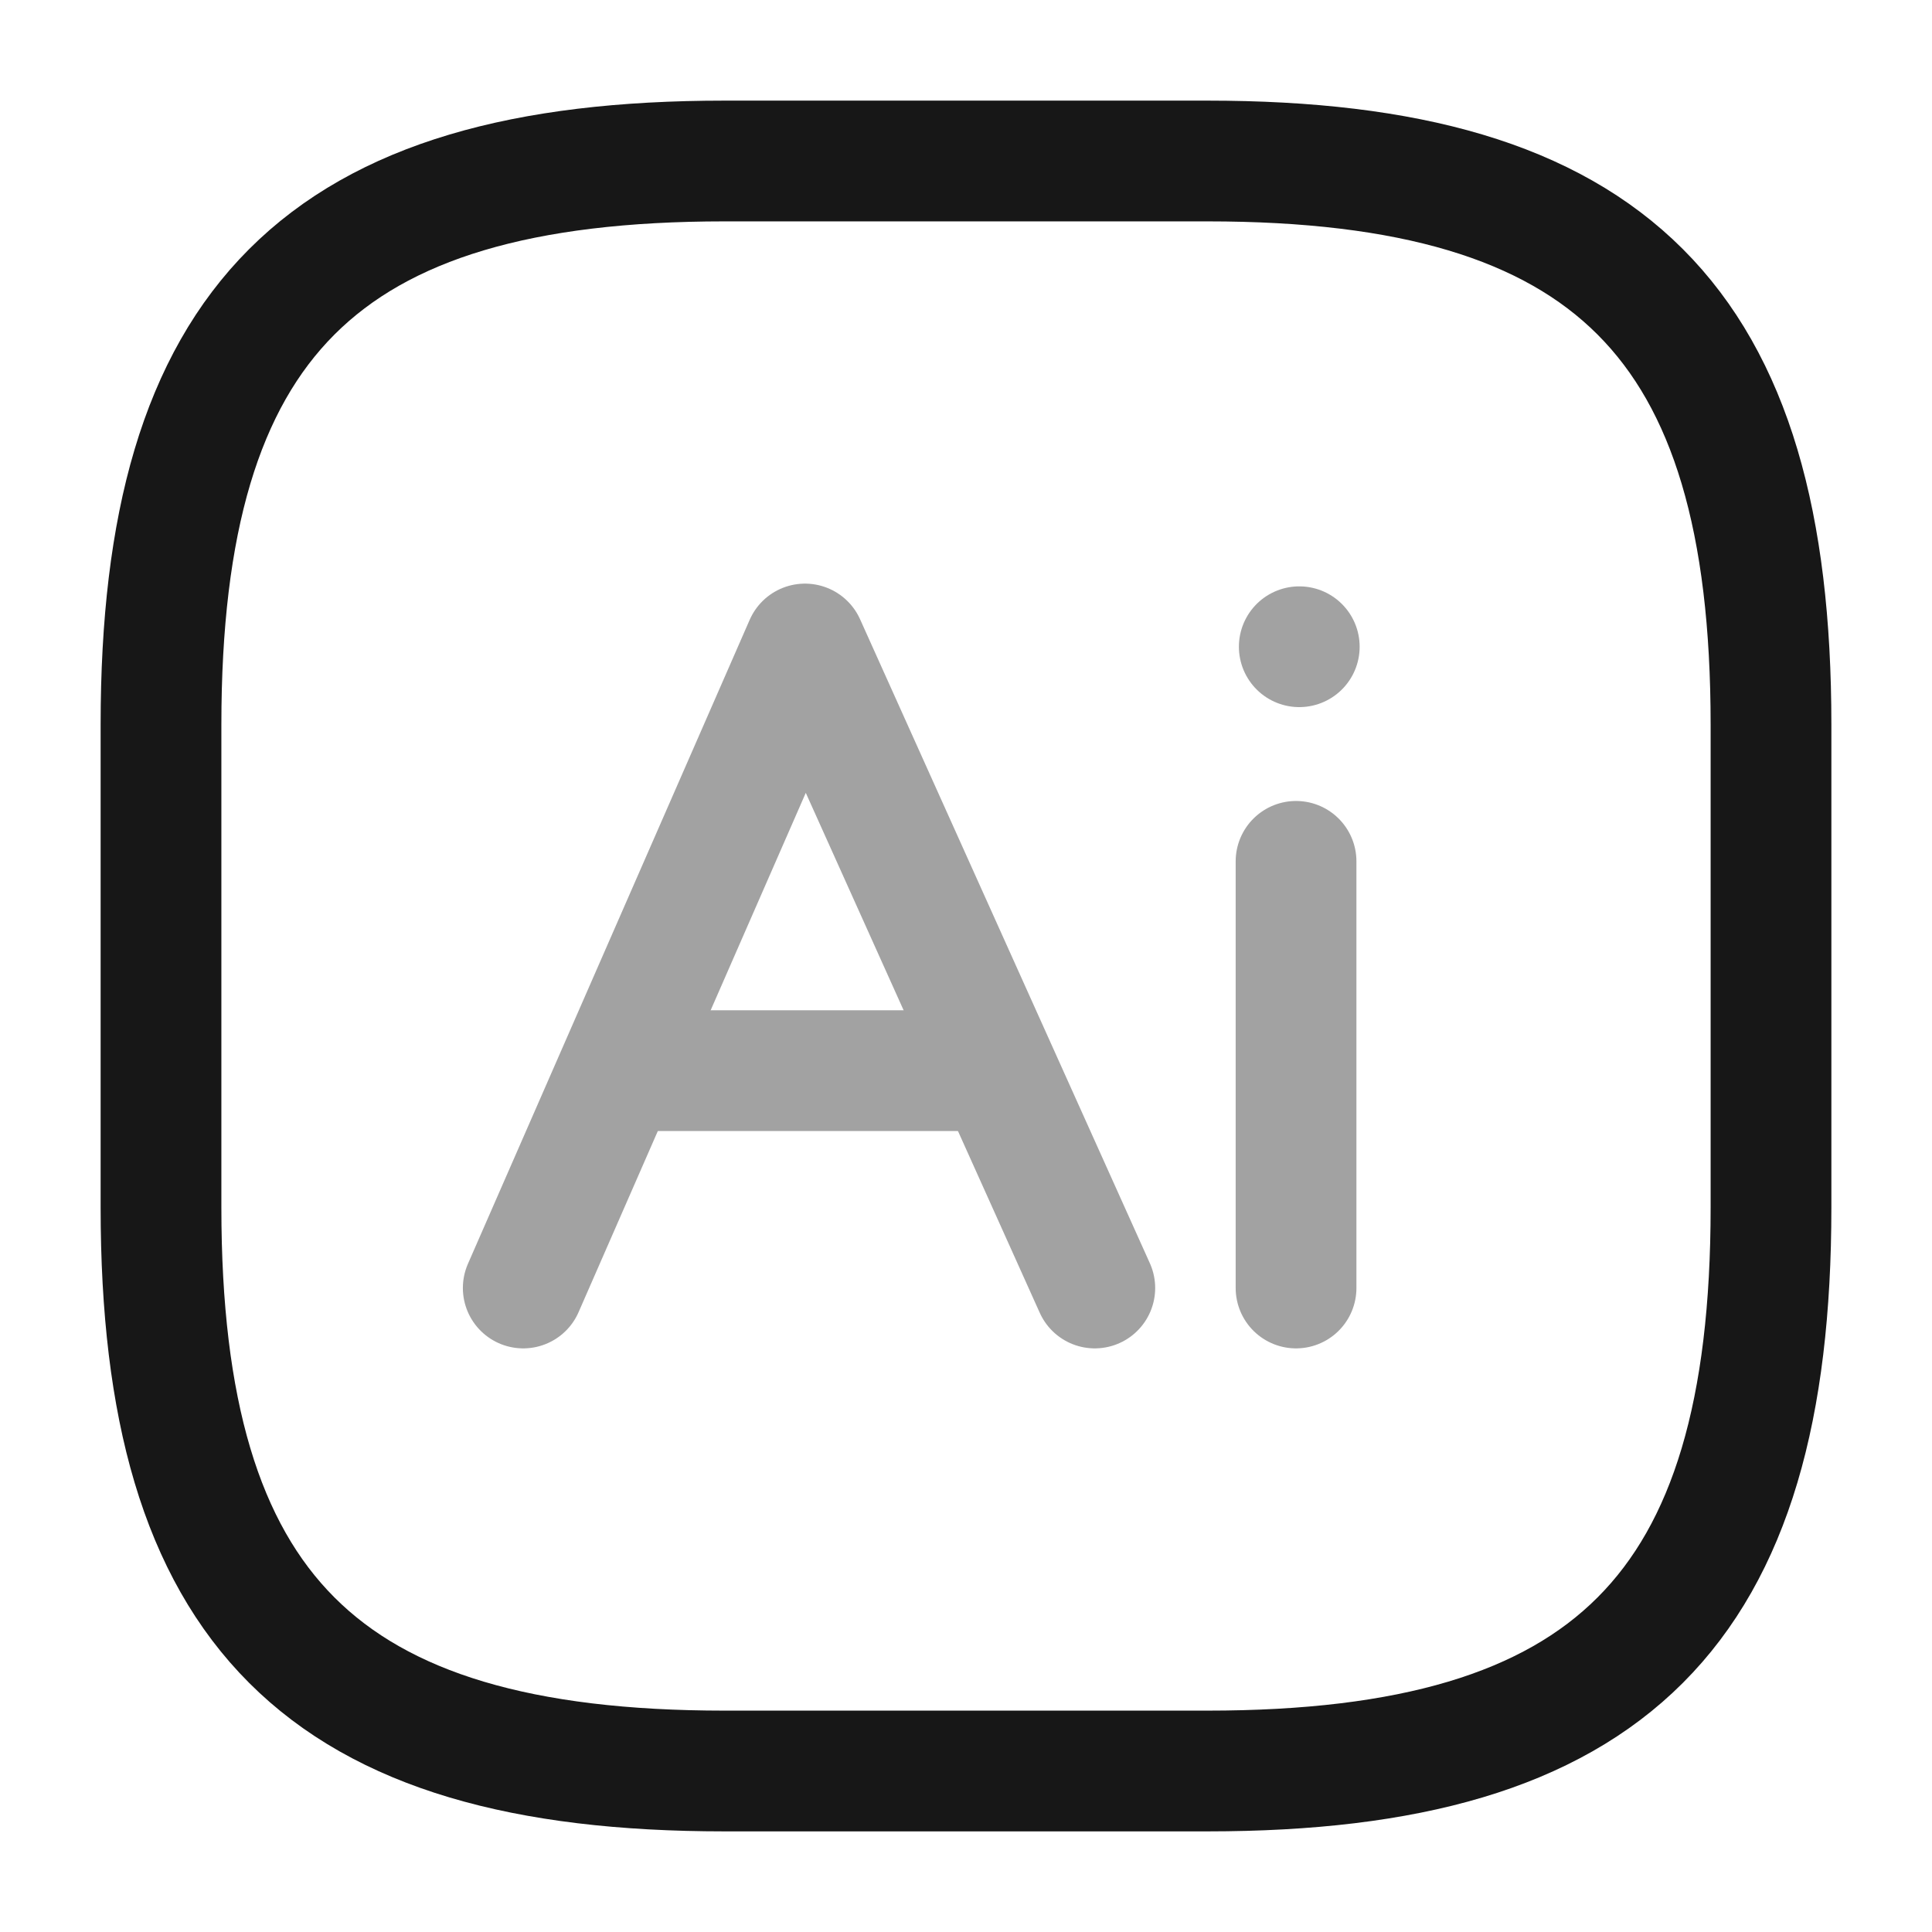 <svg width="24" height="24" viewBox="0 0 24 24" fill="none" xmlns="http://www.w3.org/2000/svg">
<path d="M15 22H9C4 22 2 20 2 15V9C2 4 4 2 9 2H15C20 2 22 4 22 9V15C22 20 20 22 15 22Z" stroke="#171717" stroke-width="1.5" stroke-linecap="round" stroke-linejoin="round"/>
<g opacity="0.4">
<path d="M6.5 16L10 8L13.6 16" stroke="#171717" stroke-width="1.5" stroke-miterlimit="10" stroke-linecap="round" stroke-linejoin="round"/>
<path d="M7.3 13.3H12.7" stroke="#171717" stroke-width="1.5" stroke-miterlimit="10"/>
<path d="M16.1 16V10.7" stroke="#171717" stroke-width="1.5" stroke-miterlimit="10" stroke-linecap="round" stroke-linejoin="round"/>
<path d="M16.14 8.034V8.034" stroke="#171717" stroke-width="1.5" stroke-linecap="round" stroke-linejoin="round"/>
</g>
</svg>
